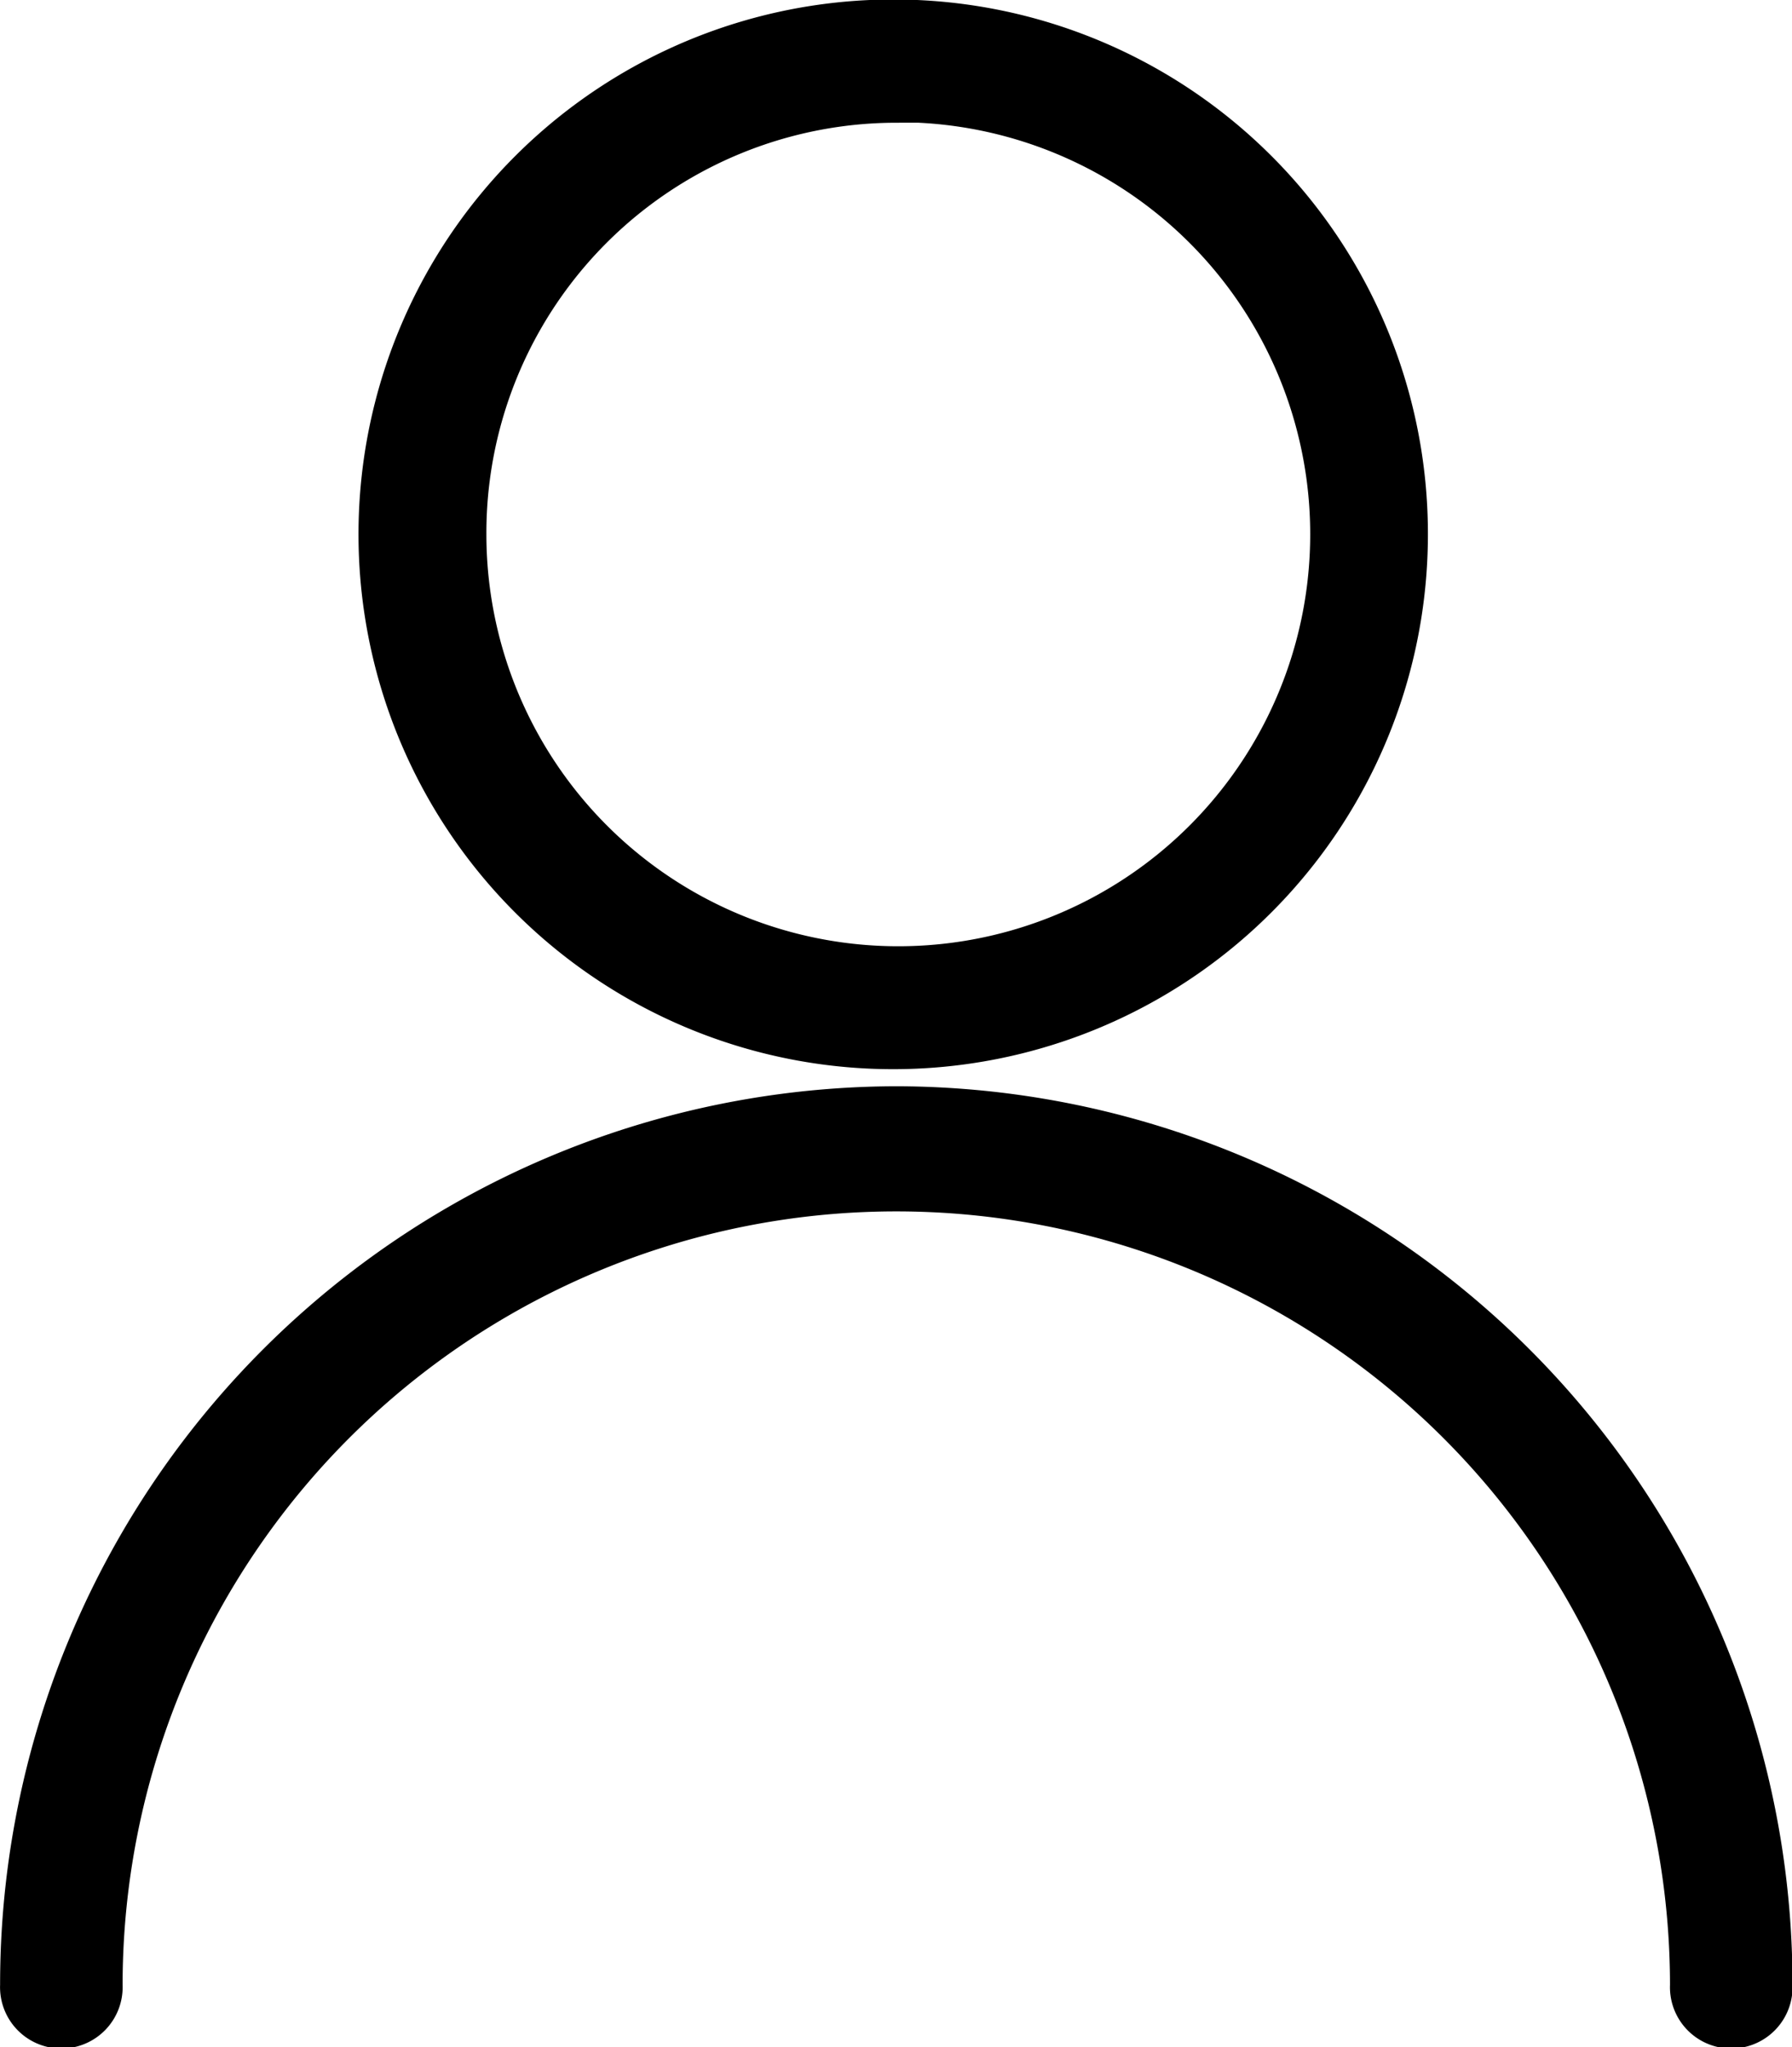 <svg xmlns="http://www.w3.org/2000/svg" width="17.95" height="20.5" viewBox="0 0 17.95 20.5">
  <defs>
    <style>
      .cls-1 {
        stroke: #000;
        stroke-width: 0.5px;
        fill-rule: evenodd;
      }
    </style>
  </defs>
  <g id="_ic_header_my" data-name="*ic_header_my" transform="translate(0.25 0.25)">
    <path id="Path_117" data-name="Path 117" class="cls-1" d="M232.578,39.3a5.106,5.106,0,1,0,5.078,5.106A5.1,5.1,0,0,0,232.578,39.3Zm0,.729a4.376,4.376,0,1,1-4.353,4.376A4.359,4.359,0,0,1,232.578,40.034Z" transform="translate(-223.853 -39.305)"/>
    <path id="Path_118" data-name="Path 118" class="cls-1" d="M148.724,301.81A8.744,8.744,0,0,0,140,310.563a.364.364,0,1,0,.727,0,8,8,0,1,1,16,0,.364.364,0,1,0,.727,0A8.744,8.744,0,0,0,148.724,301.81Z" transform="translate(-139.999 -290.932)"/>
  </g>
</svg>
